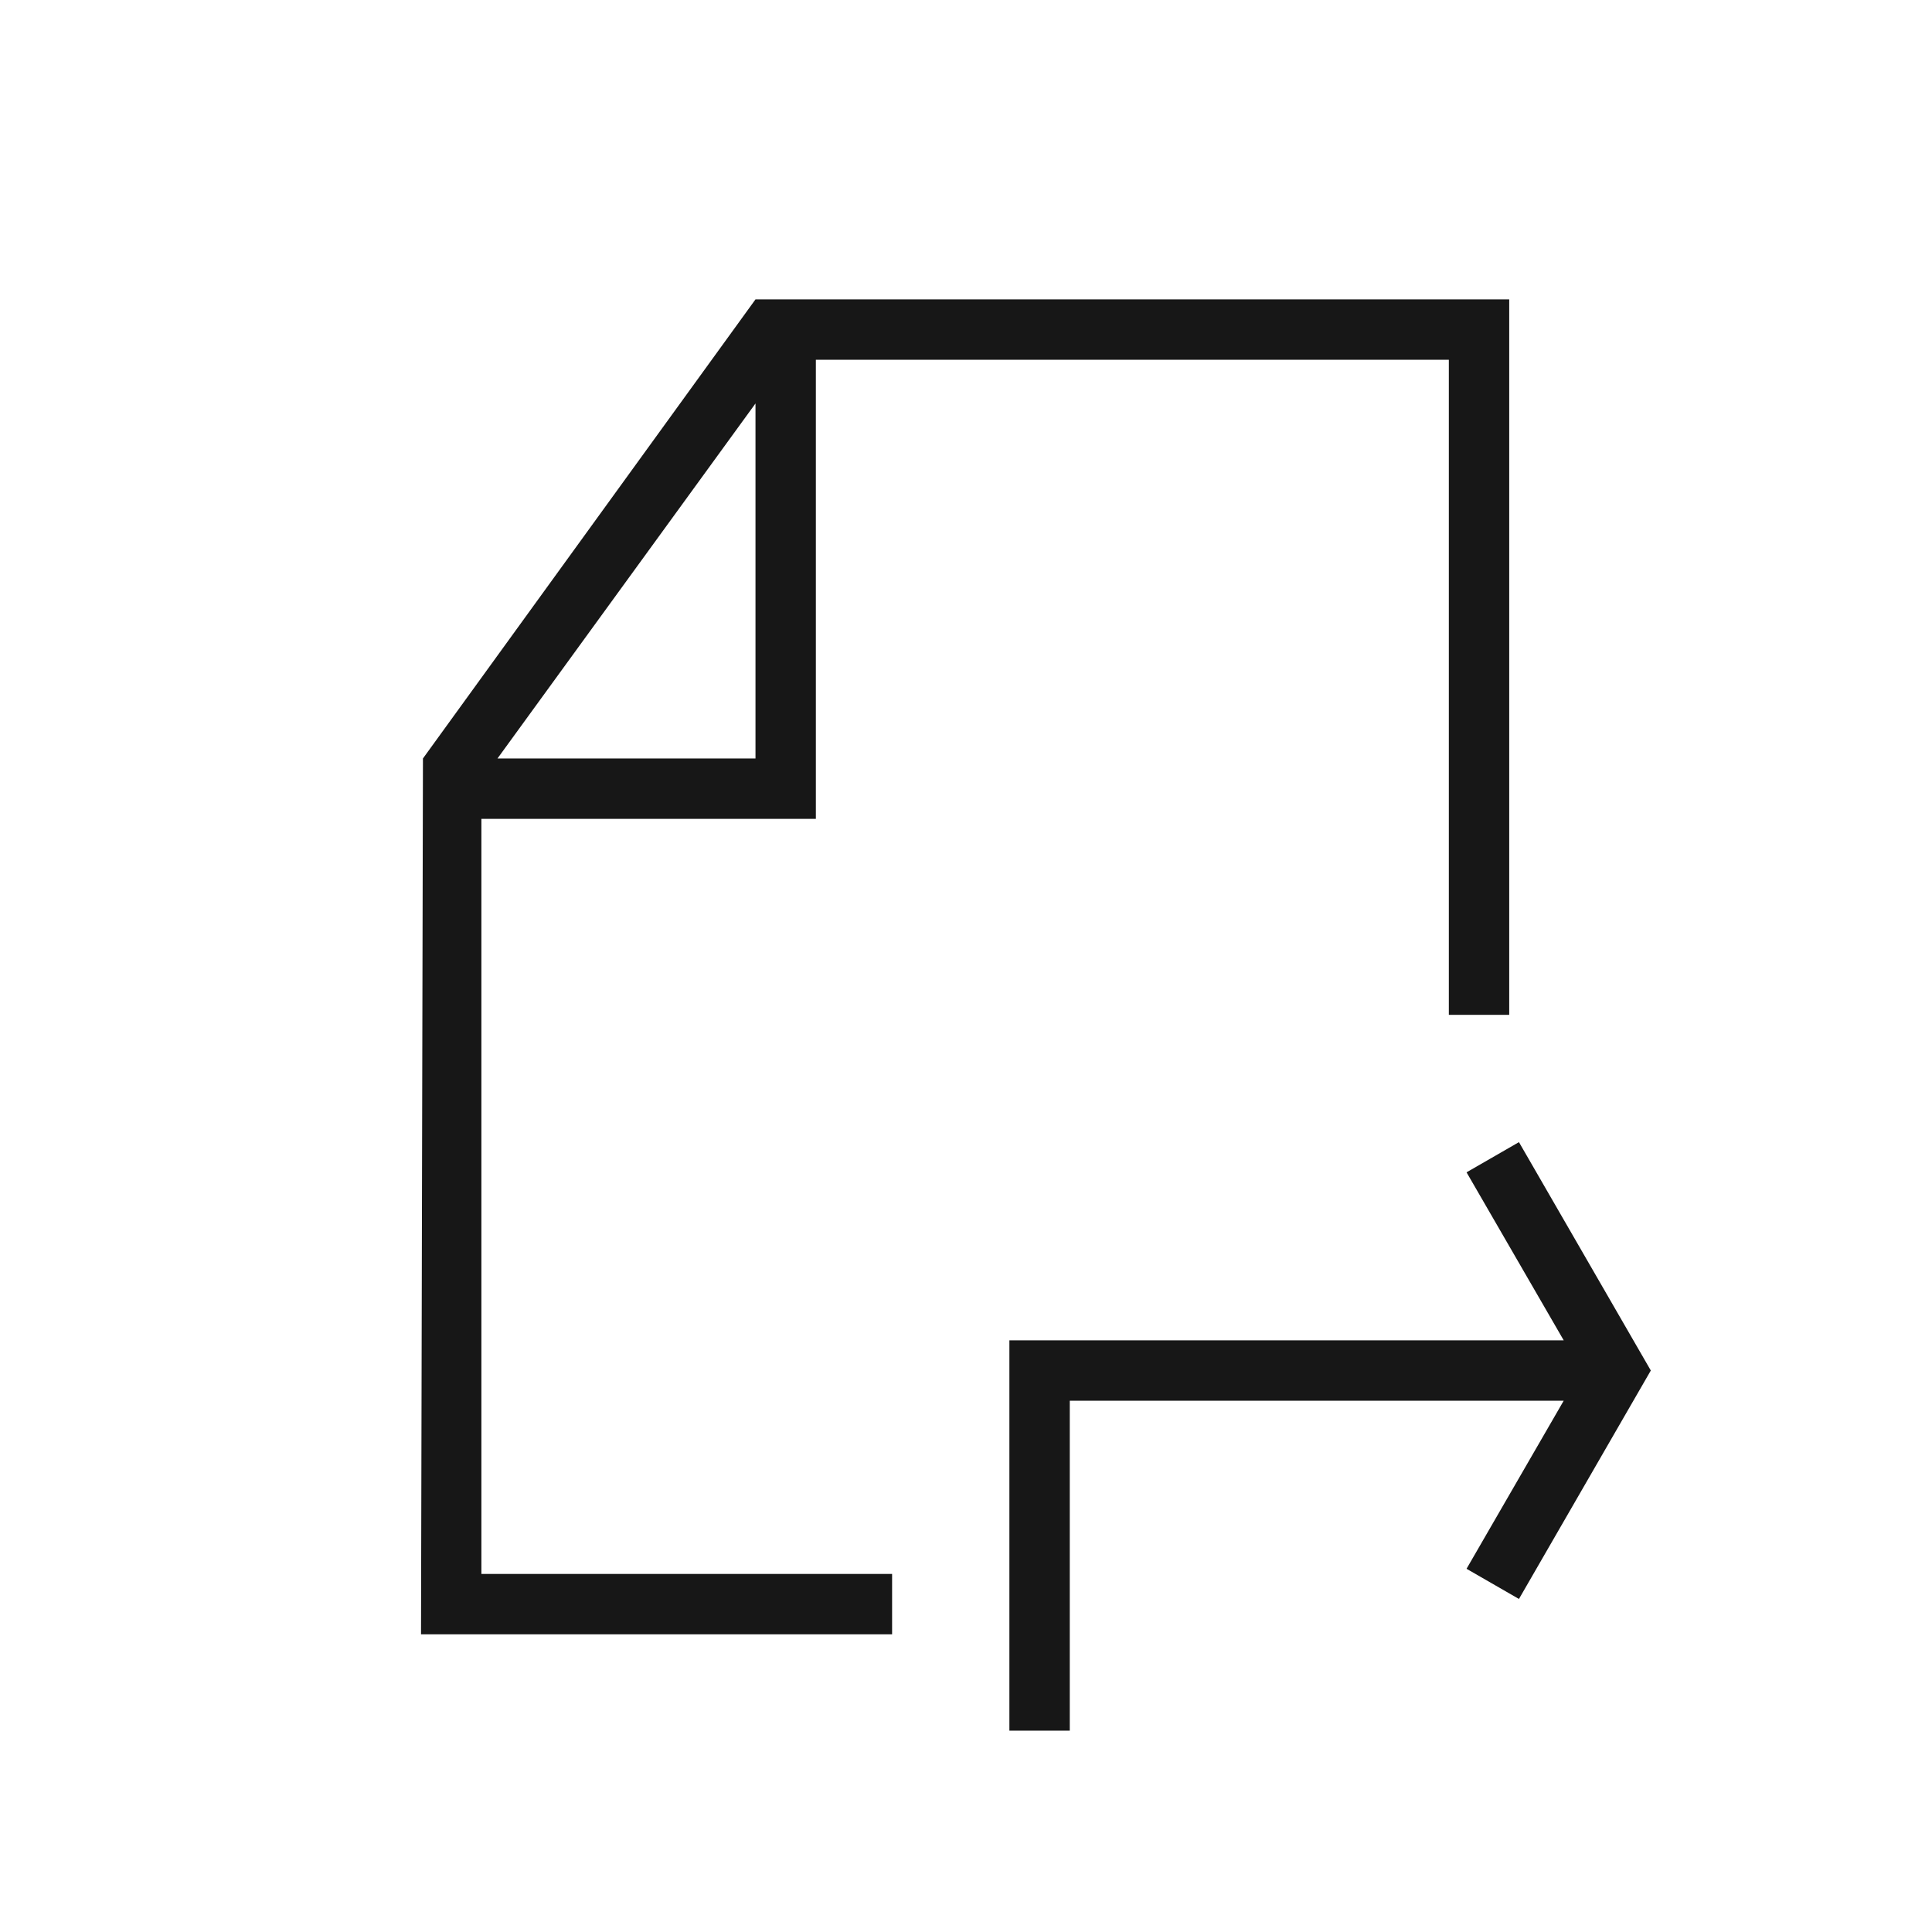 <svg xmlns="http://www.w3.org/2000/svg" viewBox="0 0 24 24"><title>FileFordward</title><polygon points="18.869 14.188 18.218 14.563 19.425 16.65 12.539 16.65 12.539 21.499 13.289 21.499 13.289 17.4 19.425 17.4 18.218 19.488 18.869 19.863 20.507 17.025 18.869 14.188" fill="#171717"/><path d="M5.98,10.172h4.155V4.469h7.863v8.138h.75V3.719H9.385L5.254,9.422,5.23,20.302h5.852v-.75H5.98ZM9.385,5.012V9.422H6.18Z" fill="#171717"/></svg>